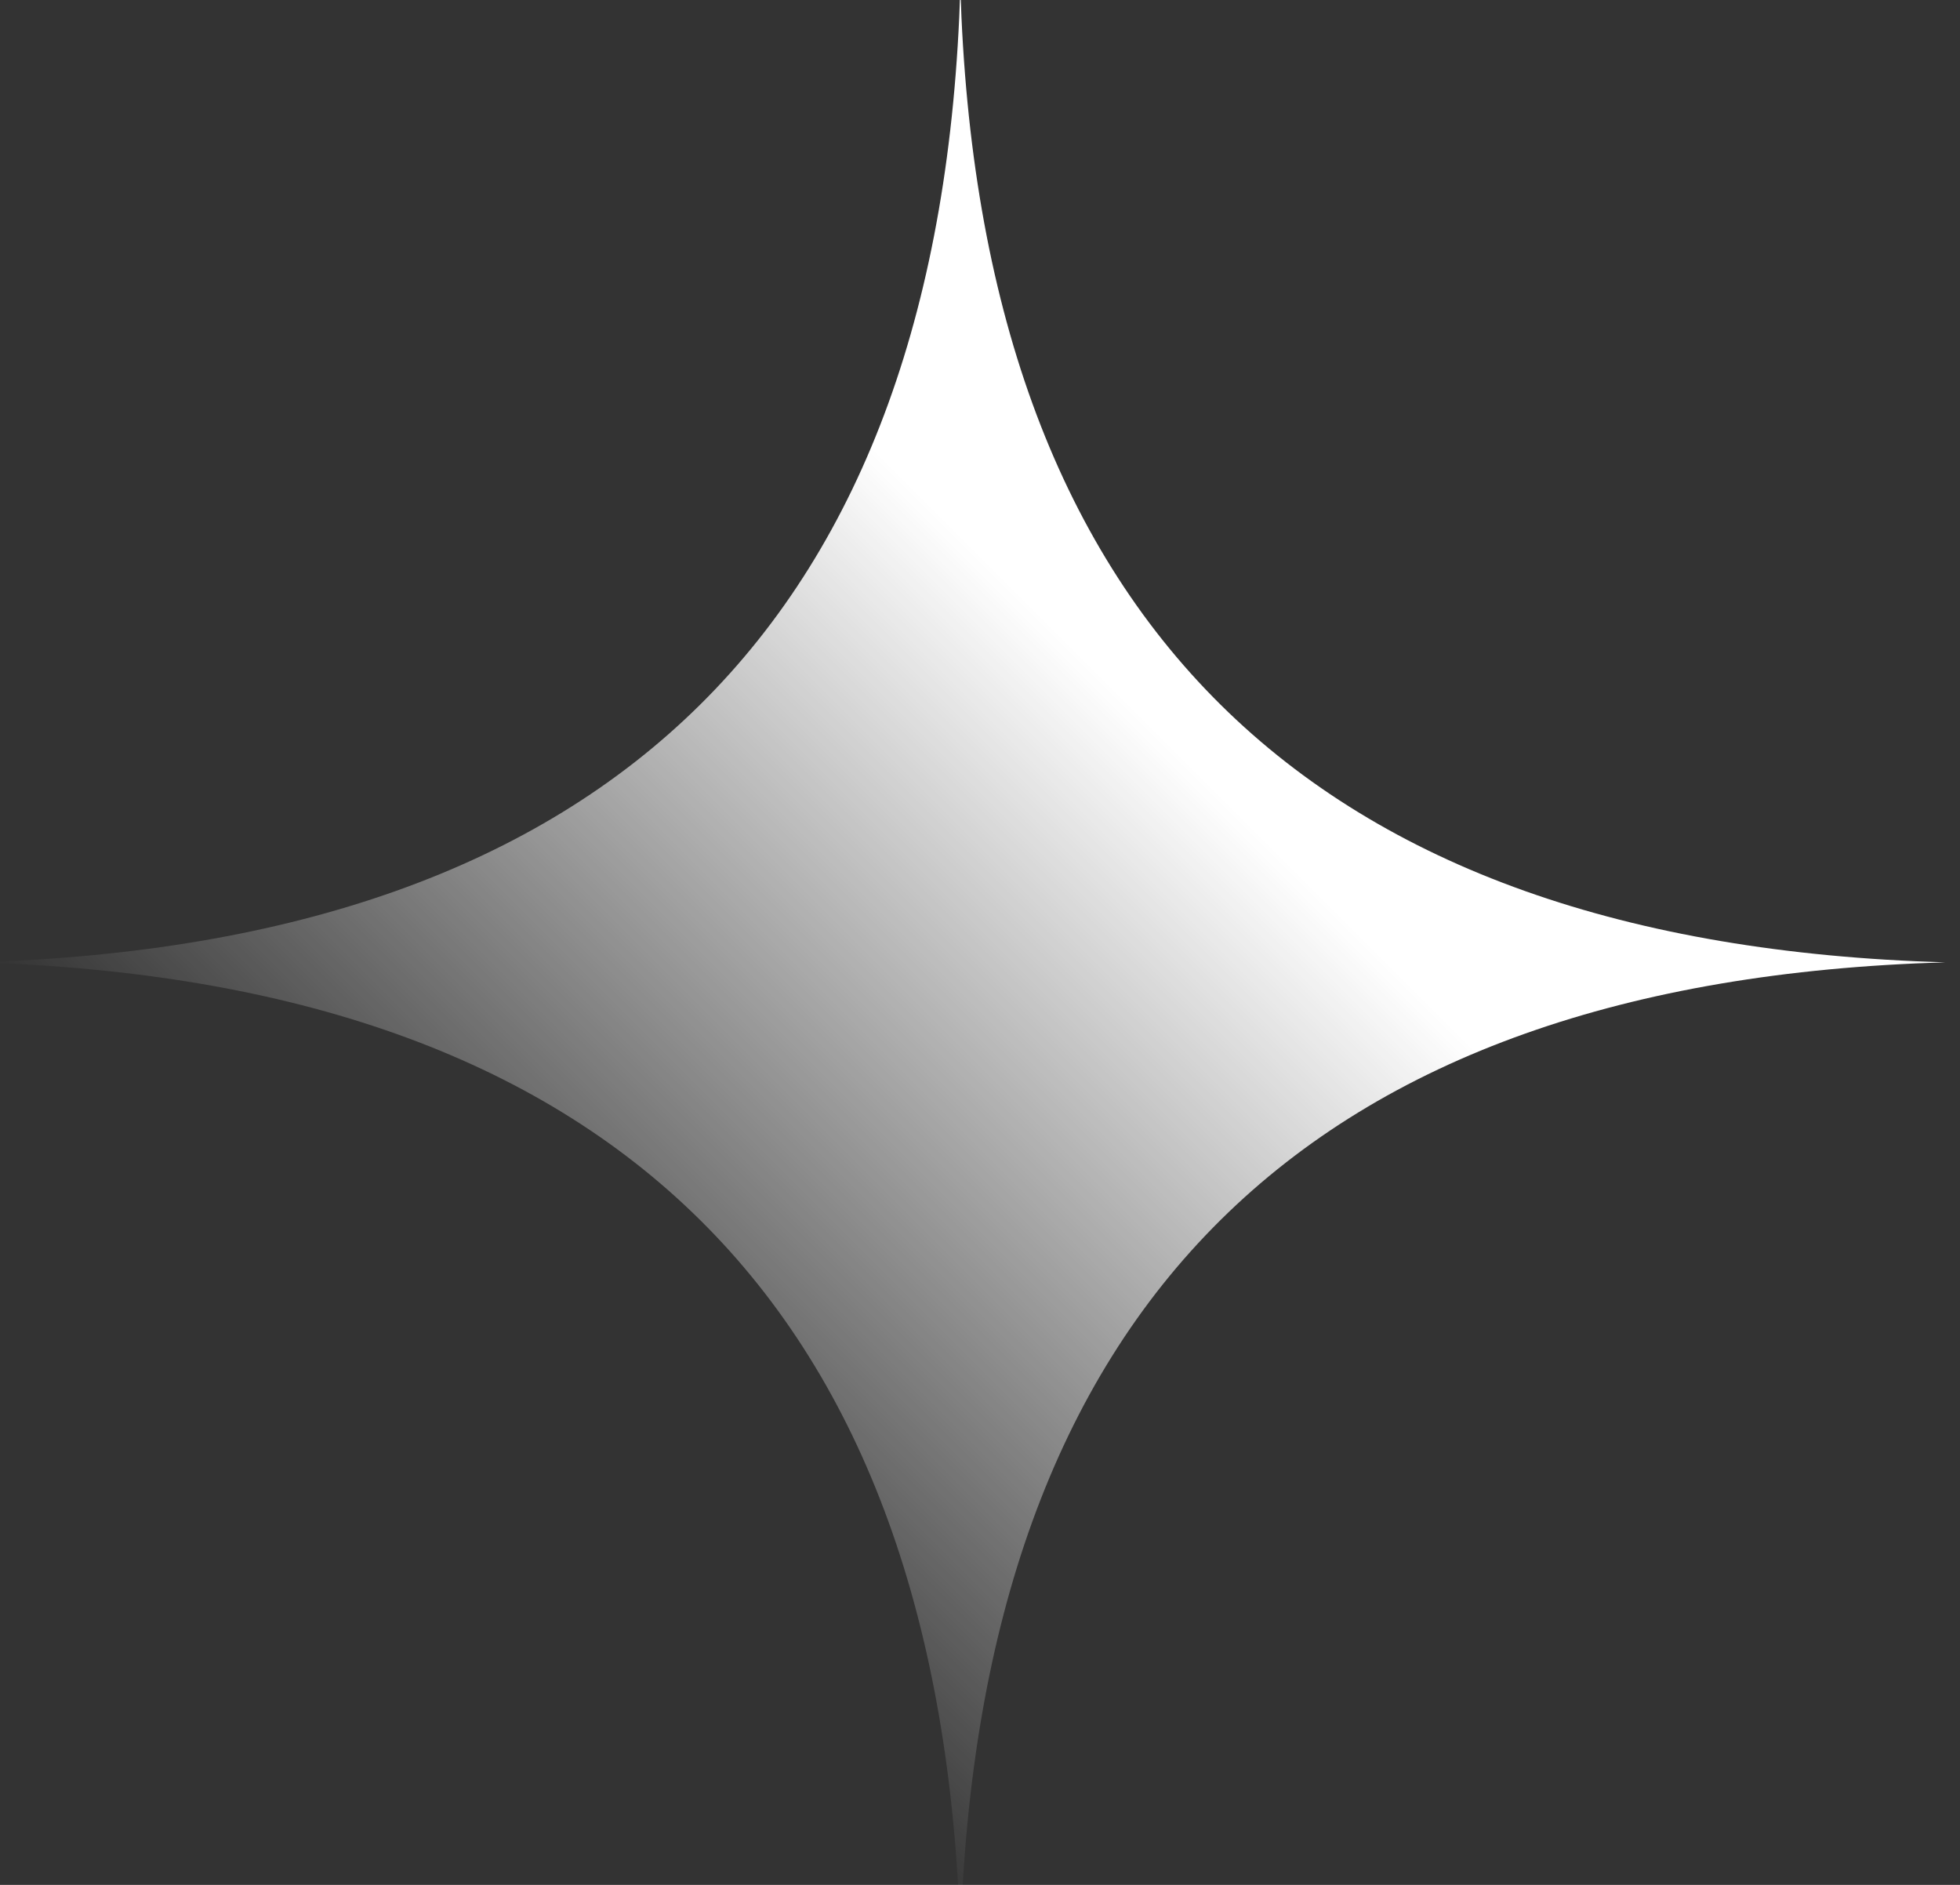 <?xml version="1.0" encoding="UTF-8"?>
<svg width="26px" height="25px" viewBox="0 0 26 25" version="1.1" xmlns="http://www.w3.org/2000/svg" xmlns:xlink="http://www.w3.org/1999/xlink">
    <rect x="0" y="0" width="26" height="25" fill="#333333" stroke="none"/>
    <title>矩形</title>
    <defs>
        <linearGradient x1="50%" y1="0%" x2="50%" y2="100%" id="linearGradient-1">
            <stop stop-color="#FFFFFF" offset="28.341%"></stop>
            <stop stop-color="#FFFFFF" stop-opacity="0" offset="99.118%"></stop>
        </linearGradient>
    </defs>
    <g id="NFT" stroke="none" stroke-width="1" fill="none" fill-rule="evenodd">
        <g id="w-NFT3合成成功4" transform="translate(-683, -518)" fill="url(#linearGradient-1)">
            <g id="编组-17" transform="translate(269, 236)">
                <g id="编组-14" transform="translate(82, 258)">
                    <path d="M335.598,27.623 C338.646,30.495 341.702,31.923 344.765,31.907 C347.828,31.891 350.899,30.431 353.977,27.527 C351.073,30.605 349.613,33.676 349.597,36.739 C349.581,39.802 351.01,42.858 353.882,45.906 C350.833,43.034 347.778,41.606 344.715,41.622 C341.651,41.638 338.581,43.098 335.503,46.001 C338.407,42.923 339.866,39.853 339.882,36.79 C339.898,33.726 338.47,30.671 335.598,27.623 Z" id="矩形" transform="translate(344.74, 36.764) rotate(-315) translate(-344.74, -36.764) "></path>
                </g>
            </g>
        </g>
    </g>
</svg>